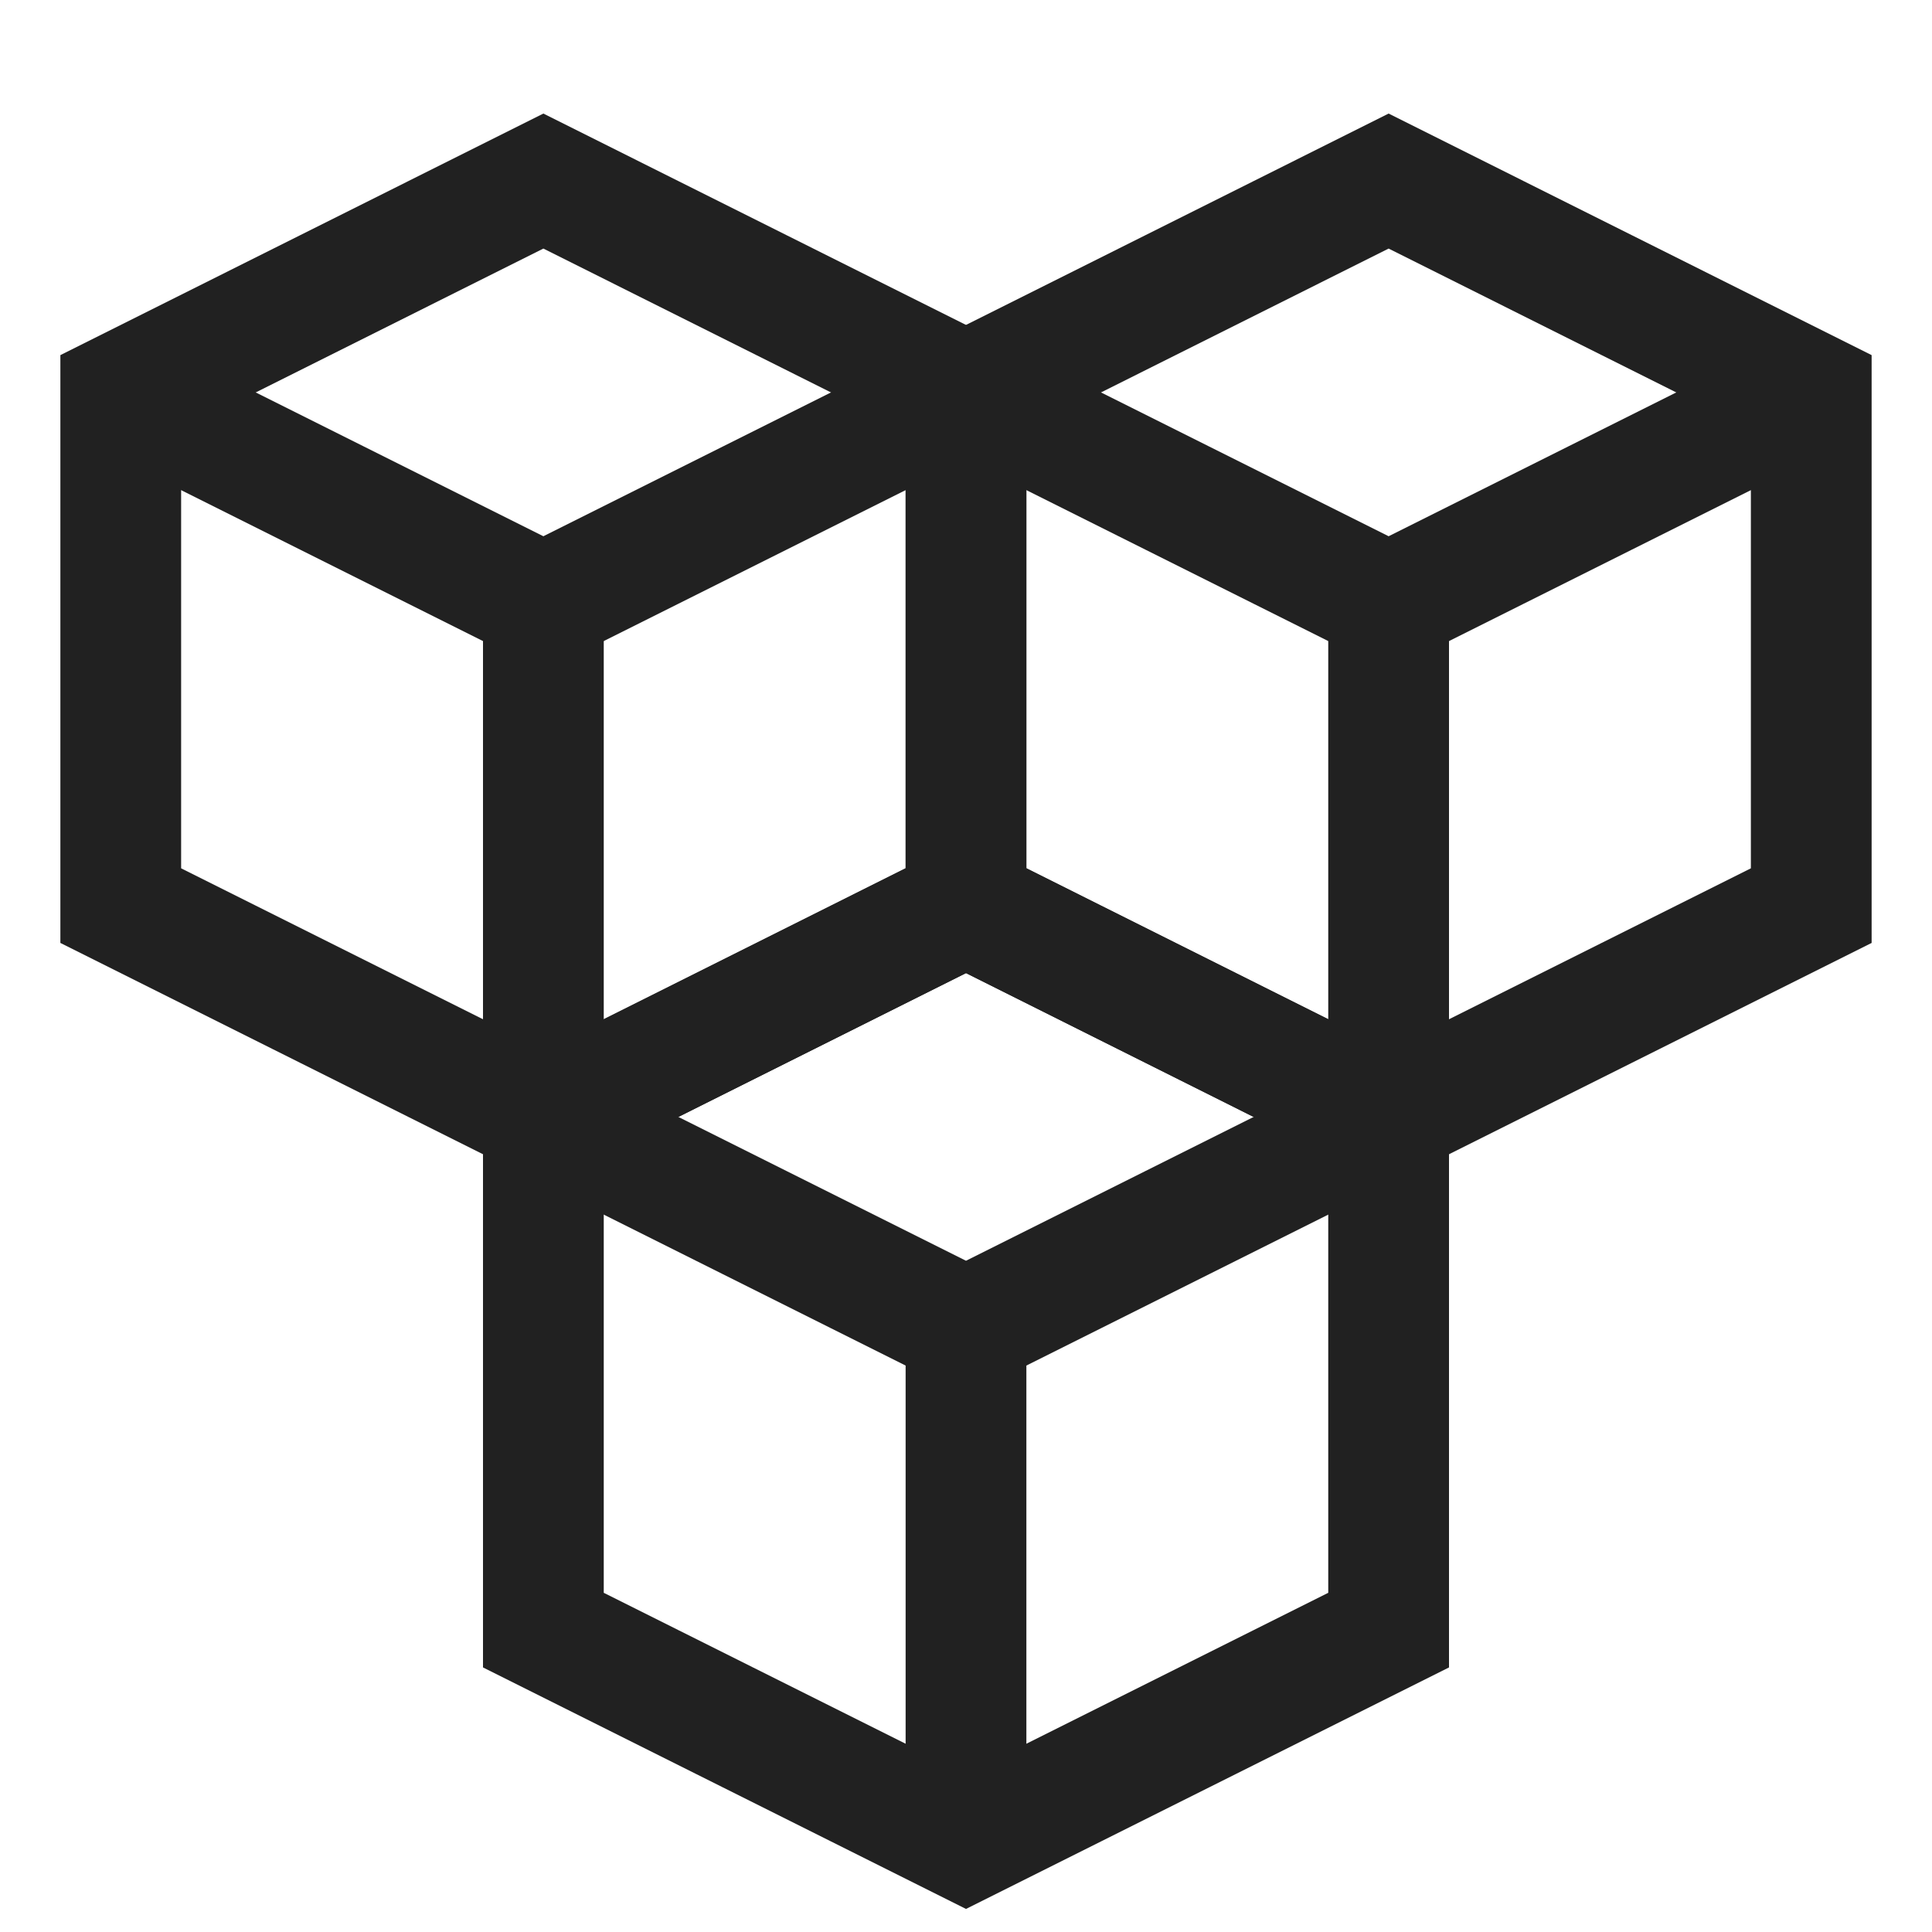 <svg xmlns="http://www.w3.org/2000/svg" height="32" width="32" viewBox="0 0 32 32"><title>blockchain</title><g stroke-linejoin="miter" fill="#212121" stroke-linecap="butt" class="nc-icon-wrapper"><polyline points="2 6.5 9 10 16 6.5" fill="none" stroke="#212121" stroke-miterlimit="10" stroke-width="2" data-cap="butt"></polyline><line x1="9" y1="10" x2="9" y2="18.5" fill="none" stroke="#212121" stroke-miterlimit="10" stroke-width="2" data-cap="butt"></line><polygon points="16 6.5 9 2.999 2 6.5 2 15 9 18.5 16 15 16 6.5" fill="none" stroke="#212121" stroke-linecap="square" stroke-miterlimit="10" stroke-width="2"></polygon><polyline points="16 6.5 23 10 30 6.5" fill="none" stroke="#212121" stroke-miterlimit="10" stroke-width="2" data-cap="butt"></polyline><line x1="23" y1="10" x2="23" y2="18.5" fill="none" stroke="#212121" stroke-miterlimit="10" stroke-width="2" data-cap="butt"></line><polygon points="30 6.5 23 2.999 16 6.5 16 15 23 18.5 30 15 30 6.5" fill="none" stroke="#212121" stroke-linecap="square" stroke-miterlimit="10" stroke-width="2"></polygon><polyline points="9 18.5 16 22 23 18.5" fill="none" stroke="#212121" stroke-miterlimit="10" stroke-width="2" data-cap="butt" data-color="color-2"></polyline><line x1="16" y1="22" x2="16" y2="30.5" fill="none" stroke="#212121" stroke-miterlimit="10" stroke-width="2" data-cap="butt" data-color="color-2"></line><polygon points="23 18.5 16 14.999 9 18.5 9 27 16 30.5 23 27 23 18.5" fill="none" stroke="#212121" stroke-linecap="square" stroke-miterlimit="10" stroke-width="2" data-color="color-2"></polygon></g></svg>